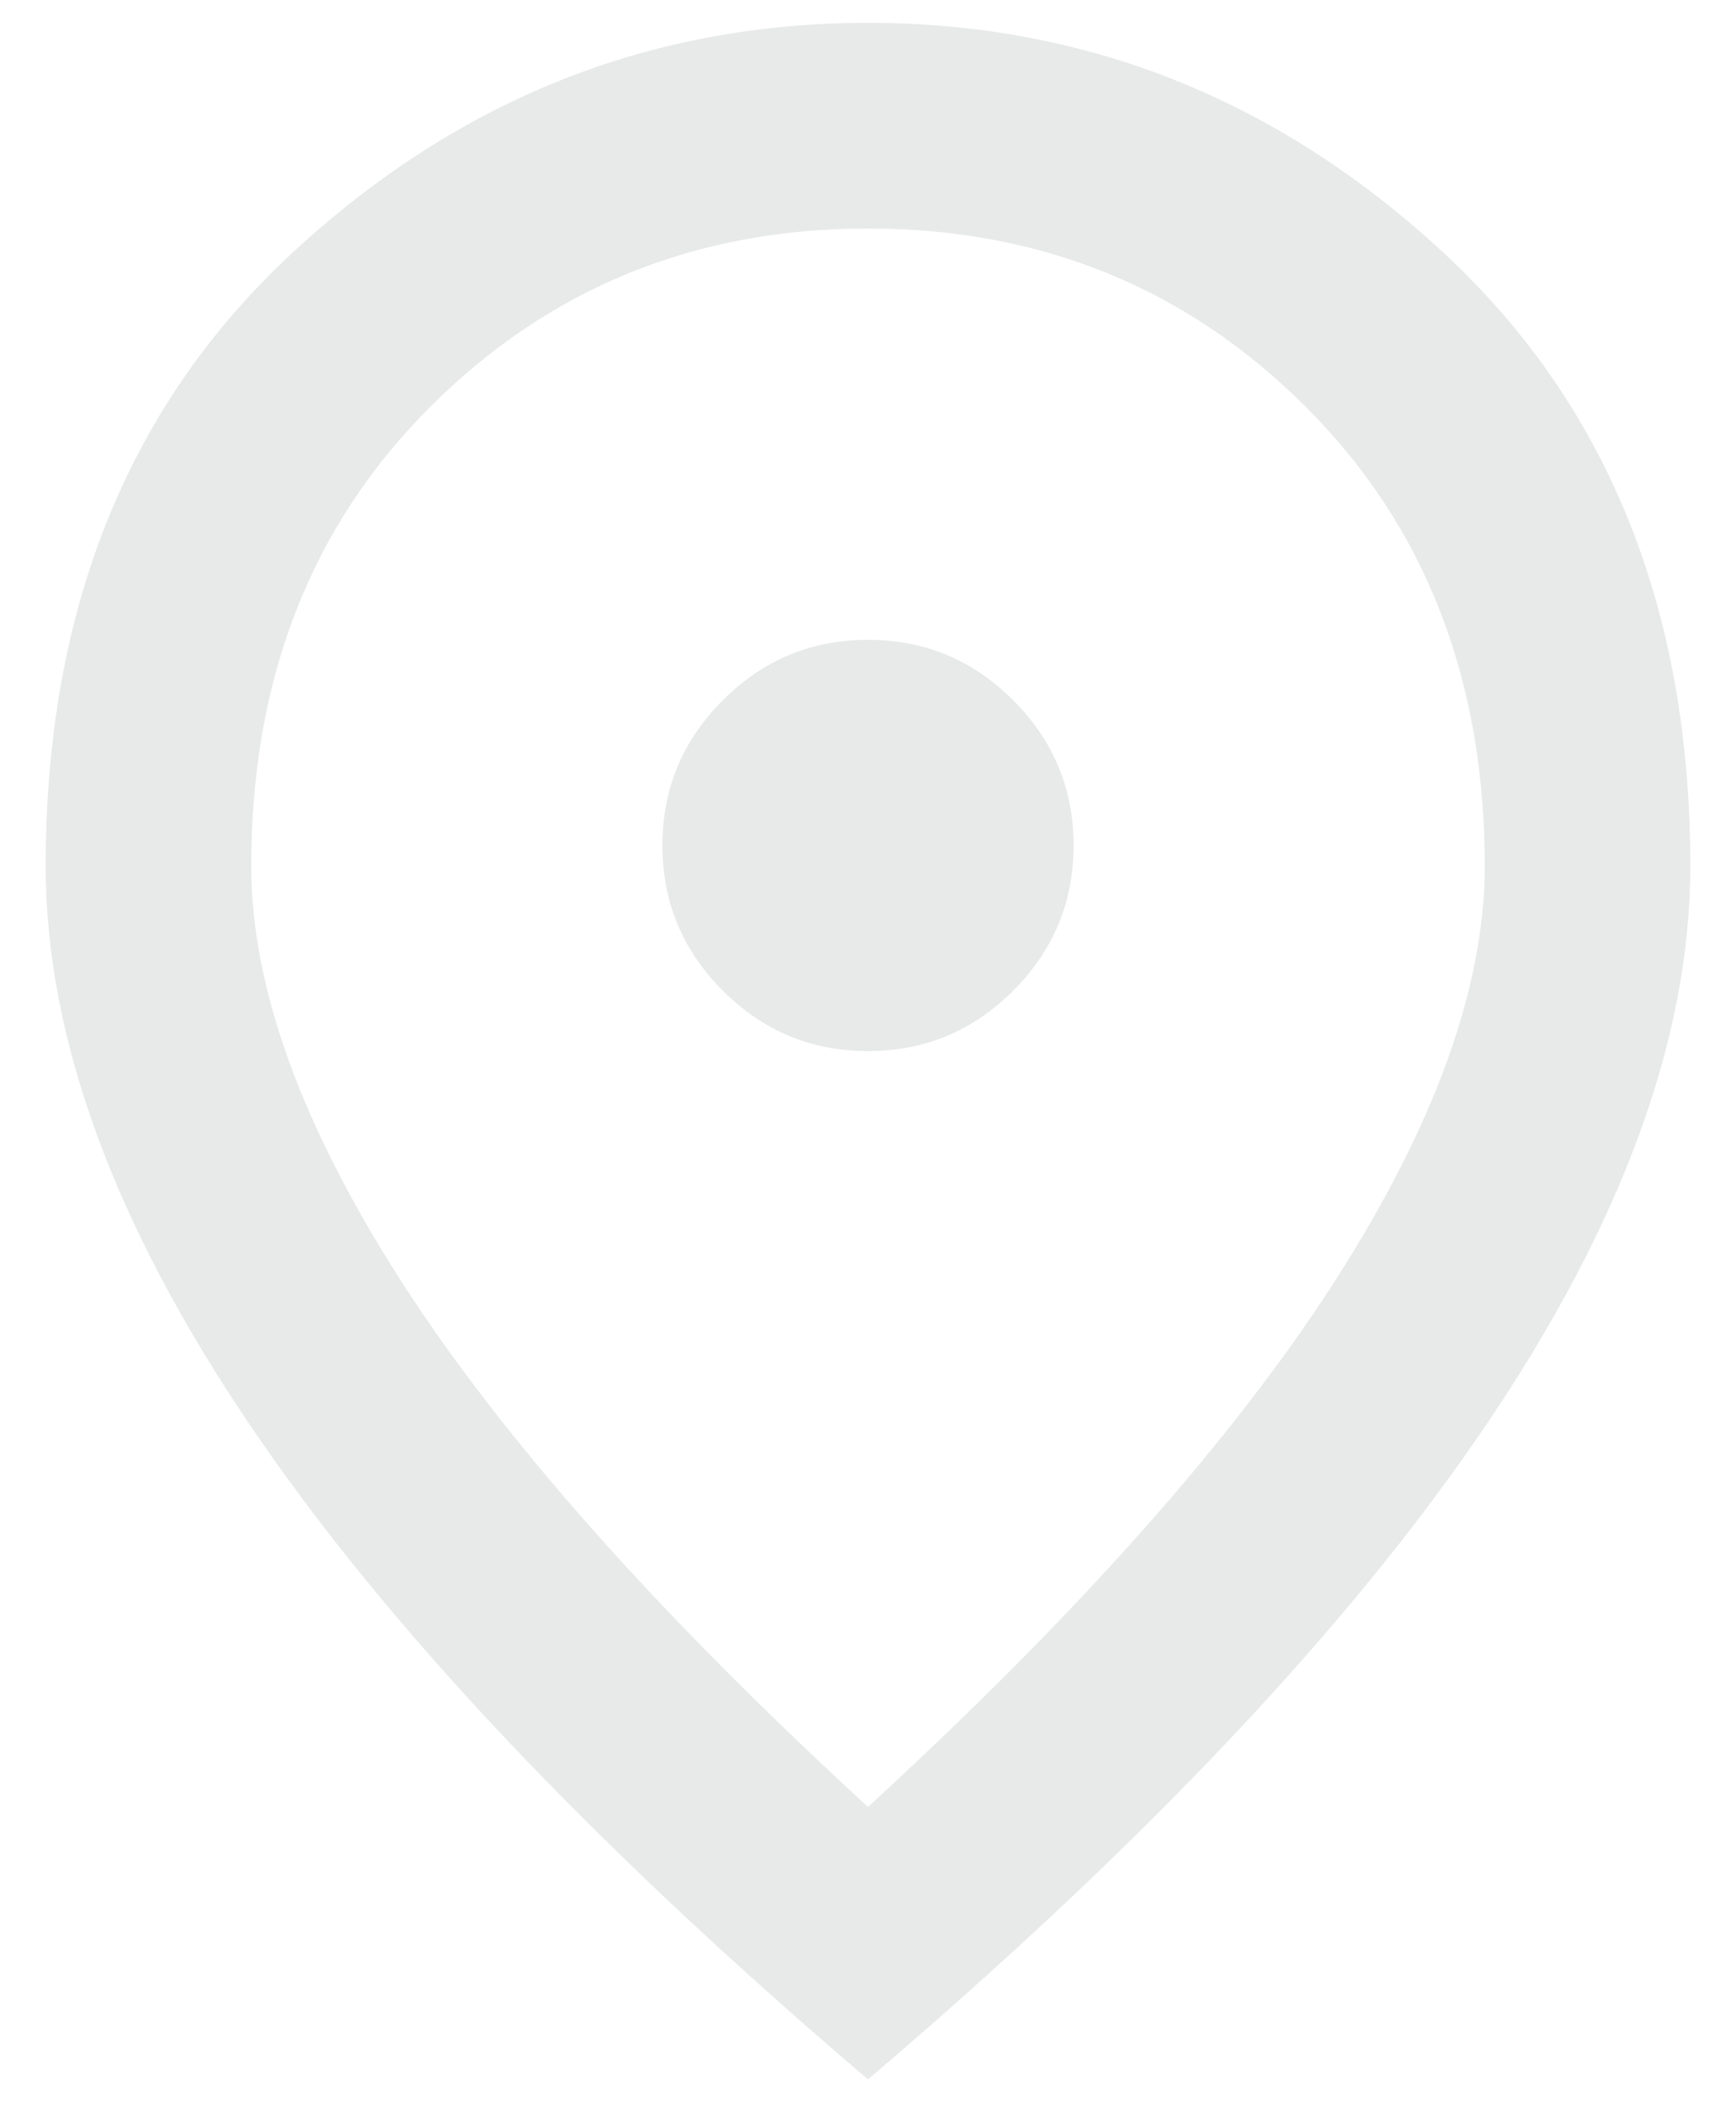 <svg width="19" height="23" viewBox="0 0 19 23" fill="none" xmlns="http://www.w3.org/2000/svg">
<path d="M9.5 11.5C10.119 11.5 10.648 11.28 11.089 10.839C11.53 10.398 11.75 9.869 11.75 9.25C11.75 8.631 11.53 8.102 11.089 7.661C10.648 7.22 10.119 7 9.5 7C8.881 7 8.352 7.22 7.911 7.661C7.47 8.102 7.25 8.631 7.25 9.25C7.25 9.869 7.47 10.398 7.911 10.839C8.352 11.28 8.881 11.5 9.5 11.5ZM9.5 19.769C11.787 17.669 13.484 15.761 14.591 14.045C15.697 12.33 16.25 10.806 16.25 9.475C16.25 7.431 15.598 5.758 14.295 4.455C12.992 3.152 11.394 2.5 9.5 2.5C7.606 2.5 6.008 3.152 4.705 4.455C3.402 5.758 2.75 7.431 2.75 9.475C2.75 10.806 3.303 12.33 4.409 14.045C5.516 15.761 7.213 17.669 9.5 19.769ZM9.5 22.75C6.481 20.181 4.227 17.795 2.736 15.592C1.245 13.389 0.5 11.35 0.5 9.475C0.5 6.662 1.405 4.422 3.214 2.753C5.023 1.084 7.119 0.25 9.5 0.25C11.881 0.25 13.977 1.084 15.786 2.753C17.595 4.422 18.5 6.662 18.5 9.475C18.5 11.35 17.755 13.389 16.264 15.592C14.773 17.795 12.519 20.181 9.5 22.75Z" fill="#E8E9E9"/>
</svg>
